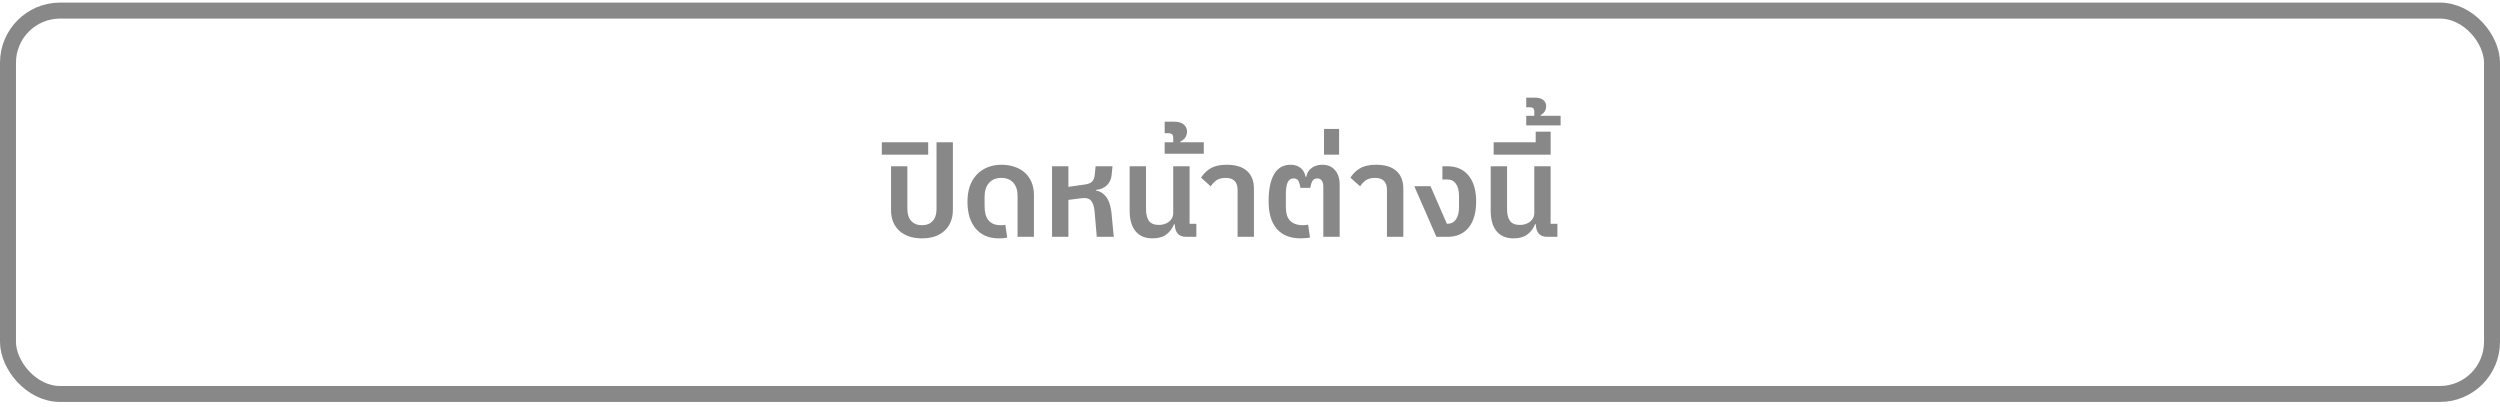 <svg width="313" height="51" viewBox="0 0 313 51" fill="none" xmlns="http://www.w3.org/2000/svg">
<rect x="1" y="1.325" width="311" height="48" rx="6.526" stroke="#888888" stroke-width="2"/>
<path d="M115.429 29.842C114.831 29.842 114.293 29.762 113.813 29.602C113.333 29.432 112.922 29.192 112.581 28.882C112.25 28.573 111.994 28.2 111.813 27.762C111.642 27.325 111.557 26.834 111.557 26.29V20.818H113.605V26.178C113.605 26.818 113.765 27.314 114.085 27.666C114.405 28.018 114.853 28.194 115.429 28.194C116.005 28.194 116.453 28.018 116.773 27.666C117.093 27.314 117.253 26.818 117.253 26.178V17.81H119.301V26.29C119.301 26.834 119.21 27.325 119.029 27.762C118.858 28.2 118.602 28.573 118.261 28.882C117.93 29.192 117.525 29.432 117.045 29.602C116.565 29.762 116.026 29.842 115.429 29.842ZM110.402 17.81H116.21V19.362H110.402V17.81ZM125.015 29.842C124.407 29.842 123.857 29.736 123.367 29.522C122.887 29.309 122.481 29.005 122.151 28.61C121.82 28.216 121.564 27.736 121.383 27.17C121.212 26.594 121.127 25.949 121.127 25.234C121.127 24.53 121.223 23.896 121.415 23.33C121.617 22.765 121.9 22.285 122.263 21.89C122.636 21.485 123.084 21.176 123.607 20.962C124.14 20.738 124.732 20.626 125.383 20.626C126.001 20.626 126.561 20.717 127.063 20.898C127.564 21.069 127.991 21.32 128.343 21.65C128.695 21.97 128.967 22.365 129.159 22.834C129.351 23.293 129.447 23.81 129.447 24.386V29.65H127.399V24.514C127.399 23.81 127.217 23.261 126.855 22.866C126.503 22.472 126.007 22.274 125.367 22.274C124.705 22.274 124.188 22.488 123.815 22.914C123.452 23.33 123.271 23.906 123.271 24.642V25.81C123.271 27.4 123.937 28.194 125.271 28.194C125.388 28.194 125.489 28.194 125.575 28.194C125.671 28.184 125.767 28.168 125.863 28.146L126.103 29.746C125.932 29.789 125.74 29.816 125.527 29.826C125.324 29.837 125.153 29.842 125.015 29.842ZM131.715 20.818H133.763V23.394L135.891 23.09C136.254 23.037 136.526 22.925 136.707 22.754C136.899 22.584 137.017 22.296 137.059 21.89L137.171 20.818H139.283L139.171 21.954C139.118 22.445 138.926 22.856 138.595 23.186C138.265 23.517 137.806 23.714 137.219 23.778V23.858C137.582 23.922 137.881 24.056 138.115 24.258C138.35 24.45 138.537 24.674 138.675 24.93C138.825 25.186 138.931 25.464 138.995 25.762C139.07 26.061 139.123 26.344 139.155 26.61L139.443 29.65H137.315L137.043 26.482C136.99 25.874 136.846 25.426 136.611 25.138C136.387 24.85 135.982 24.744 135.395 24.818L133.763 25.026V29.65H131.715V20.818ZM144.28 29.842C143.362 29.842 142.658 29.544 142.168 28.946C141.677 28.349 141.432 27.496 141.432 26.386V20.818H143.48V26.194C143.48 26.802 143.597 27.282 143.832 27.634C144.077 27.986 144.498 28.162 145.096 28.162C145.32 28.162 145.538 28.13 145.752 28.066C145.965 28.002 146.152 27.912 146.312 27.794C146.482 27.666 146.621 27.512 146.728 27.33C146.834 27.138 146.888 26.92 146.888 26.674V20.818H148.936V28.018H149.784V29.65H148.504C147.586 29.65 147.112 29.128 147.08 28.082H146.984C146.802 28.573 146.493 28.989 146.056 29.33C145.629 29.672 145.037 29.842 144.28 29.842ZM145.817 17.81H146.889V17.25C146.889 17.048 146.841 16.904 146.745 16.818C146.649 16.722 146.473 16.674 146.217 16.674H145.817V15.234H147.017C147.529 15.234 147.924 15.352 148.201 15.586C148.479 15.81 148.617 16.109 148.617 16.482C148.617 16.728 148.548 16.968 148.41 17.202C148.26 17.426 148.052 17.597 147.785 17.714V17.81H150.714V19.25H145.817V17.81ZM154.945 23.746C154.945 23.277 154.822 22.914 154.577 22.658C154.342 22.402 153.964 22.274 153.441 22.274C152.961 22.274 152.577 22.376 152.289 22.578C152.012 22.781 151.777 23.032 151.585 23.33L150.369 22.242C150.678 21.752 151.078 21.362 151.569 21.074C152.07 20.776 152.742 20.626 153.585 20.626C154.705 20.626 155.553 20.888 156.129 21.41C156.705 21.922 156.993 22.664 156.993 23.634V29.65H154.945V23.746ZM162.846 29.842C161.555 29.842 160.563 29.453 159.87 28.674C159.177 27.885 158.83 26.728 158.83 25.202C158.83 23.72 159.059 22.589 159.518 21.81C159.977 21.021 160.67 20.626 161.598 20.626C162.089 20.626 162.499 20.76 162.83 21.026C163.161 21.282 163.369 21.65 163.454 22.13H163.55C163.635 21.65 163.859 21.282 164.222 21.026C164.585 20.76 165.033 20.626 165.566 20.626C166.227 20.626 166.75 20.85 167.134 21.298C167.529 21.736 167.726 22.344 167.726 23.122V29.65H165.678V23.362C165.678 23.021 165.609 22.765 165.47 22.594C165.342 22.424 165.161 22.338 164.926 22.338C164.638 22.338 164.43 22.45 164.302 22.674C164.185 22.898 164.099 23.181 164.046 23.522H162.814C162.771 23.192 162.697 22.914 162.59 22.69C162.483 22.456 162.275 22.338 161.966 22.338C161.603 22.338 161.347 22.514 161.198 22.866C161.059 23.218 160.99 23.709 160.99 24.338V25.954C160.99 26.296 161.027 26.605 161.102 26.882C161.177 27.149 161.299 27.384 161.47 27.586C161.641 27.778 161.865 27.928 162.142 28.034C162.419 28.141 162.761 28.194 163.166 28.194C163.369 28.194 163.571 28.173 163.774 28.13L164.014 29.73C163.865 29.773 163.678 29.8 163.454 29.81C163.23 29.832 163.027 29.842 162.846 29.842ZM165.767 16.146H167.655V19.362H165.767V16.146ZM173.648 23.746C173.648 23.277 173.526 22.914 173.28 22.658C173.046 22.402 172.667 22.274 172.144 22.274C171.664 22.274 171.28 22.376 170.992 22.578C170.715 22.781 170.48 23.032 170.288 23.33L169.072 22.242C169.382 21.752 169.782 21.362 170.272 21.074C170.774 20.776 171.446 20.626 172.288 20.626C173.408 20.626 174.256 20.888 174.832 21.41C175.408 21.922 175.696 22.664 175.696 23.634V29.65H173.648V23.746ZM177.069 23.314H179.101L181.149 28.018H181.213C181.672 28.018 182.029 27.837 182.285 27.474C182.541 27.112 182.669 26.605 182.669 25.954V24.53C182.669 23.88 182.541 23.373 182.285 23.01C182.029 22.648 181.672 22.466 181.213 22.466H180.589V20.818H181.229C182.36 20.818 183.24 21.208 183.869 21.986C184.499 22.754 184.813 23.837 184.813 25.234C184.813 26.632 184.499 27.72 183.869 28.498C183.24 29.266 182.36 29.65 181.229 29.65H179.837L177.069 23.314ZM189.483 29.842C188.566 29.842 187.862 29.544 187.371 28.946C186.88 28.349 186.635 27.496 186.635 26.386V20.818H188.683V26.194C188.683 26.802 188.8 27.282 189.035 27.634C189.28 27.986 189.702 28.162 190.299 28.162C190.523 28.162 190.742 28.13 190.955 28.066C191.168 28.002 191.355 27.912 191.515 27.794C191.686 27.666 191.824 27.512 191.931 27.33C192.038 27.138 192.091 26.92 192.091 26.674V20.818H194.139V28.018H194.987V29.65H193.707C192.79 29.65 192.315 29.128 192.283 28.082H192.187C192.006 28.573 191.696 28.989 191.259 29.33C190.832 29.672 190.24 29.842 189.483 29.842ZM187.005 17.81H192.269V16.482H194.141V19.362H187.005V17.81ZM191.085 14.498H192.093V13.954C192.093 13.773 192.05 13.64 191.965 13.554C191.869 13.469 191.709 13.426 191.485 13.426H191.085V12.226H192.173C192.631 12.226 192.983 12.328 193.229 12.53C193.463 12.722 193.581 12.984 193.581 13.314C193.581 13.528 193.522 13.736 193.405 13.938C193.277 14.141 193.106 14.296 192.893 14.402V14.498H195.389V15.698H191.085V14.498Z" fill="#888888"/>
</svg>

